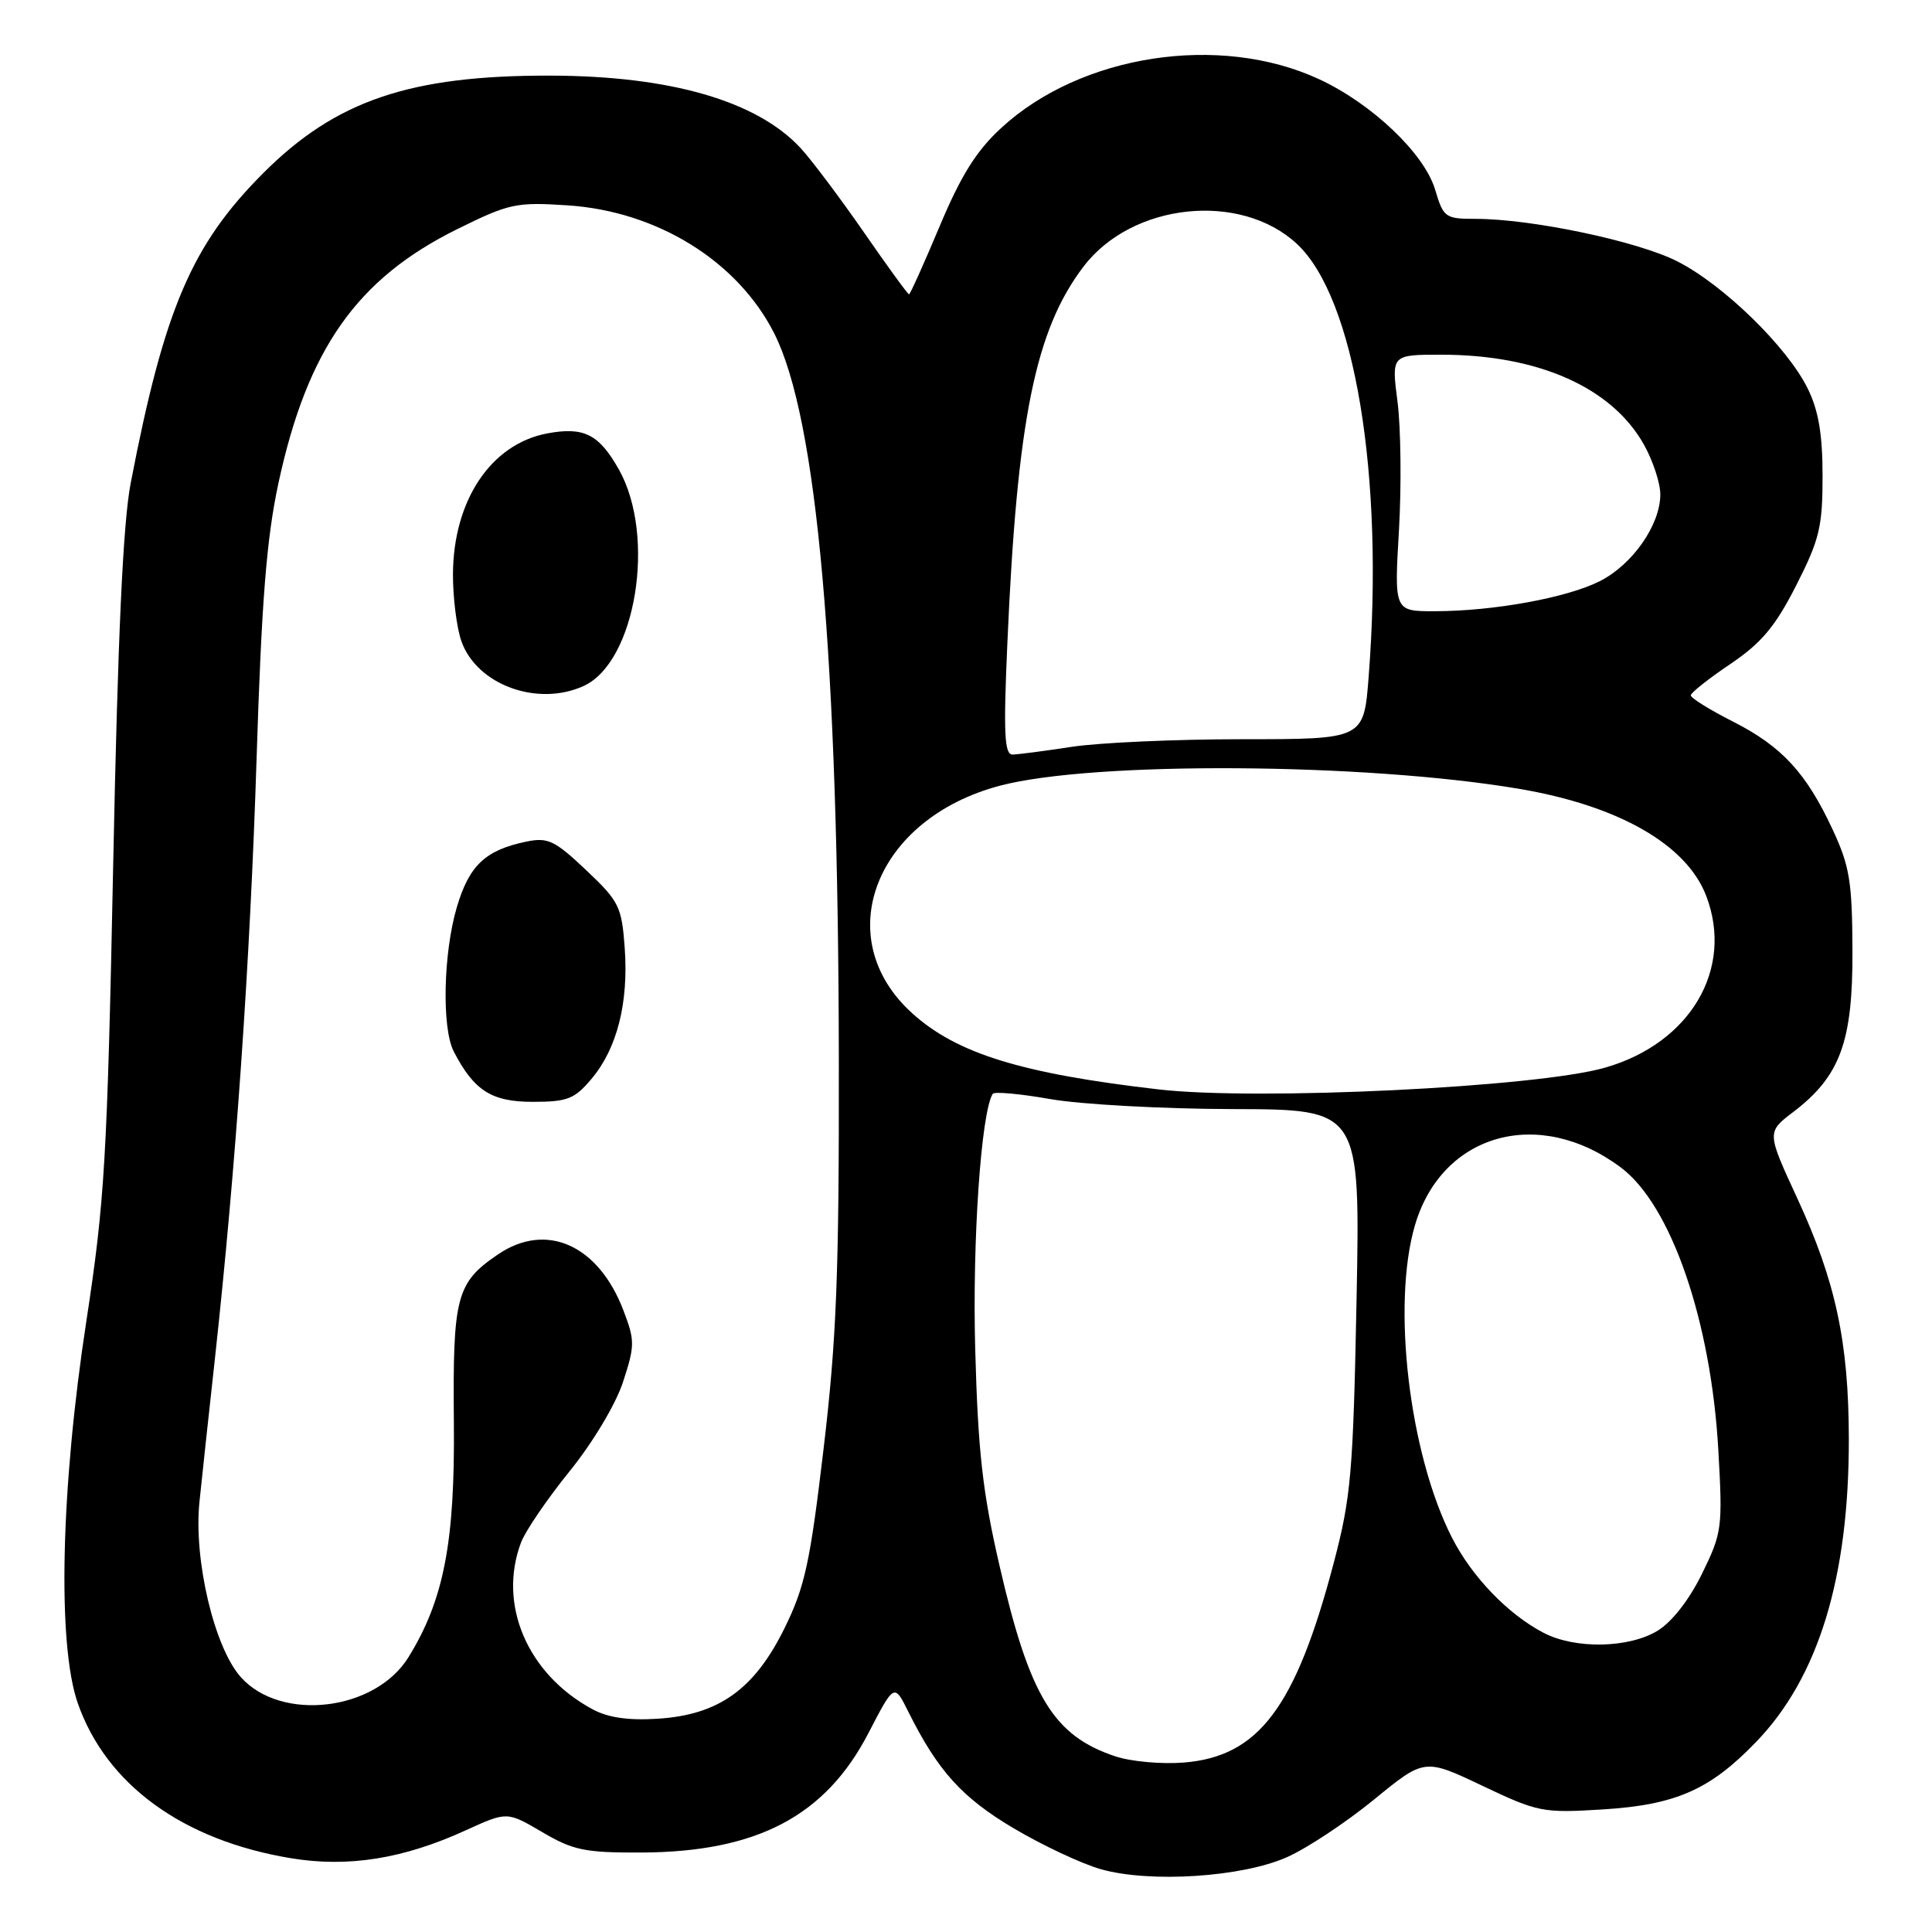 <?xml version="1.0" encoding="UTF-8" standalone="no"?>
<!DOCTYPE svg PUBLIC "-//W3C//DTD SVG 1.1//EN" "http://www.w3.org/Graphics/SVG/1.1/DTD/svg11.dtd" >
<svg xmlns="http://www.w3.org/2000/svg" xmlns:xlink="http://www.w3.org/1999/xlink" version="1.1" viewBox="0 0 256 256">
 <g >
 <path fill="currentColor"
d=" M 170.52 246.09 C 173.15 244.93 178.33 241.50 182.03 238.48 C 188.75 232.98 188.75 232.98 196.43 236.63 C 203.80 240.13 204.44 240.25 212.35 239.76 C 222.03 239.16 226.57 237.17 232.68 230.83 C 240.96 222.27 245.01 209.01 244.98 190.64 C 244.96 177.83 243.24 169.79 238.14 158.76 C 234.10 150.02 234.10 150.02 237.62 147.34 C 243.83 142.61 245.51 138.04 245.46 126.00 C 245.43 116.89 245.09 114.77 242.87 110.00 C 239.35 102.40 236.10 98.89 229.58 95.59 C 226.51 94.03 224.02 92.48 224.04 92.13 C 224.06 91.78 226.42 89.91 229.29 87.98 C 233.41 85.19 235.23 83.02 238.00 77.58 C 241.09 71.51 241.50 69.81 241.50 63.10 C 241.50 57.57 240.97 54.41 239.54 51.50 C 236.83 45.98 228.36 37.72 222.23 34.62 C 216.97 31.95 202.94 29.00 195.53 29.00 C 191.50 29.00 191.26 28.83 190.16 25.12 C 188.72 20.33 181.79 13.74 174.78 10.49 C 161.61 4.39 143.24 7.21 132.67 16.95 C 129.37 19.99 127.33 23.25 124.50 30.00 C 122.42 34.95 120.60 39.00 120.45 39.00 C 120.29 39.00 117.59 35.29 114.45 30.75 C 111.30 26.21 107.55 21.22 106.12 19.66 C 100.34 13.38 88.84 10.05 72.89 10.02 C 54.32 9.98 44.50 13.32 34.91 22.91 C 25.41 32.41 21.77 40.90 17.32 64.00 C 16.30 69.26 15.61 84.33 15.00 114.50 C 14.21 153.49 13.88 159.13 11.45 175.00 C 8.04 197.23 7.58 217.85 10.30 225.67 C 14.07 236.46 24.22 243.85 38.53 246.22 C 46.13 247.48 53.45 246.31 61.75 242.51 C 67.19 240.03 67.19 240.03 71.84 242.76 C 75.95 245.18 77.50 245.50 85.00 245.47 C 100.32 245.40 109.37 240.64 115.07 229.65 C 118.49 223.06 118.49 223.06 120.34 226.78 C 124.27 234.66 127.45 238.18 134.30 242.25 C 138.12 244.51 143.32 246.96 145.87 247.68 C 152.37 249.52 164.55 248.74 170.52 246.09 Z  M 147.80 232.73 C 139.59 230.00 136.44 224.83 132.45 207.50 C 130.20 197.76 129.59 192.35 129.22 178.75 C 128.83 164.41 130.00 147.43 131.54 144.94 C 131.74 144.62 135.18 144.93 139.20 145.64 C 143.21 146.34 154.09 146.94 163.37 146.96 C 180.24 147.00 180.24 147.00 179.75 172.25 C 179.30 195.17 179.02 198.39 176.72 207.12 C 171.67 226.27 166.77 232.77 156.82 233.55 C 153.89 233.78 149.83 233.41 147.80 232.73 Z  M 78.50 226.48 C 69.87 221.82 65.93 212.58 69.05 204.36 C 69.63 202.84 72.53 198.59 75.49 194.93 C 78.57 191.12 81.60 186.05 82.56 183.10 C 84.13 178.29 84.14 177.65 82.60 173.62 C 79.29 164.96 72.40 161.87 66.01 166.20 C 60.46 169.96 59.98 171.78 60.14 188.50 C 60.29 204.36 58.82 211.98 54.13 219.58 C 49.73 226.72 37.26 228.21 31.91 222.23 C 28.38 218.28 25.64 206.65 26.43 199.00 C 26.74 195.97 27.66 187.43 28.48 180.00 C 31.25 154.65 33.14 127.52 34.00 100.50 C 34.66 79.62 35.32 71.36 36.89 64.04 C 40.72 46.27 47.29 36.93 60.59 30.36 C 67.47 26.96 68.38 26.76 75.21 27.21 C 87.08 27.99 97.73 34.59 102.58 44.16 C 108.28 55.41 111.08 86.87 111.15 140.50 C 111.19 168.76 110.85 177.45 109.13 191.96 C 107.34 207.09 106.65 210.27 103.95 215.75 C 99.96 223.85 95.23 227.23 87.16 227.74 C 83.27 227.99 80.56 227.60 78.50 226.48 Z  M 78.38 142.95 C 81.77 138.94 83.30 132.87 82.78 125.62 C 82.38 120.12 82.04 119.43 77.66 115.29 C 73.49 111.35 72.60 110.93 69.73 111.52 C 64.31 112.65 62.18 114.66 60.54 120.18 C 58.74 126.25 58.52 136.20 60.12 139.32 C 62.80 144.51 65.13 146.00 70.59 146.00 C 75.19 146.00 76.13 145.63 78.38 142.95 Z  M 77.33 90.90 C 84.25 87.74 86.98 71.07 82.01 62.22 C 79.37 57.53 77.37 56.52 72.51 57.43 C 65.06 58.83 60.06 66.30 60.02 76.10 C 60.01 79.18 60.51 83.16 61.13 84.94 C 63.15 90.73 71.20 93.69 77.33 90.90 Z  M 204.50 216.34 C 199.79 213.87 195.04 208.93 192.40 203.76 C 186.72 192.64 184.38 172.81 187.51 162.28 C 191.11 150.16 203.93 146.59 214.76 154.69 C 221.43 159.66 226.73 175.04 227.69 192.19 C 228.27 202.44 228.18 203.11 225.53 208.52 C 223.84 211.97 221.55 214.91 219.64 216.08 C 215.81 218.41 208.68 218.54 204.50 216.34 Z  M 153.50 144.35 C 135.33 142.25 126.78 139.60 120.88 134.27 C 109.83 124.29 115.94 108.47 132.53 104.10 C 144.90 100.85 180.83 101.07 201.27 104.52 C 214.50 106.76 223.49 111.91 226.09 118.73 C 229.77 128.40 223.98 138.23 212.68 141.47 C 203.66 144.07 166.60 145.87 153.50 144.35 Z  M 133.48 85.25 C 134.77 55.58 137.18 43.70 143.59 35.30 C 150.01 26.87 164.37 25.36 171.85 32.32 C 179.52 39.46 183.43 63.04 181.35 89.72 C 180.71 97.95 180.71 97.95 164.60 97.95 C 155.75 97.95 145.57 98.41 142.00 98.96 C 138.43 99.51 134.90 99.97 134.17 99.98 C 133.09 100.00 132.95 97.20 133.48 85.25 Z  M 185.37 70.25 C 185.71 64.34 185.62 56.69 185.18 53.25 C 184.37 47.00 184.37 47.00 190.97 47.00 C 203.81 47.00 213.56 51.32 217.82 58.90 C 219.02 61.03 220.00 64.01 220.00 65.52 C 220.00 69.53 216.35 74.78 212.02 76.99 C 207.68 79.20 197.95 80.98 190.12 80.99 C 184.74 81.00 184.74 81.00 185.37 70.25 Z "/>
</g>
</svg>
